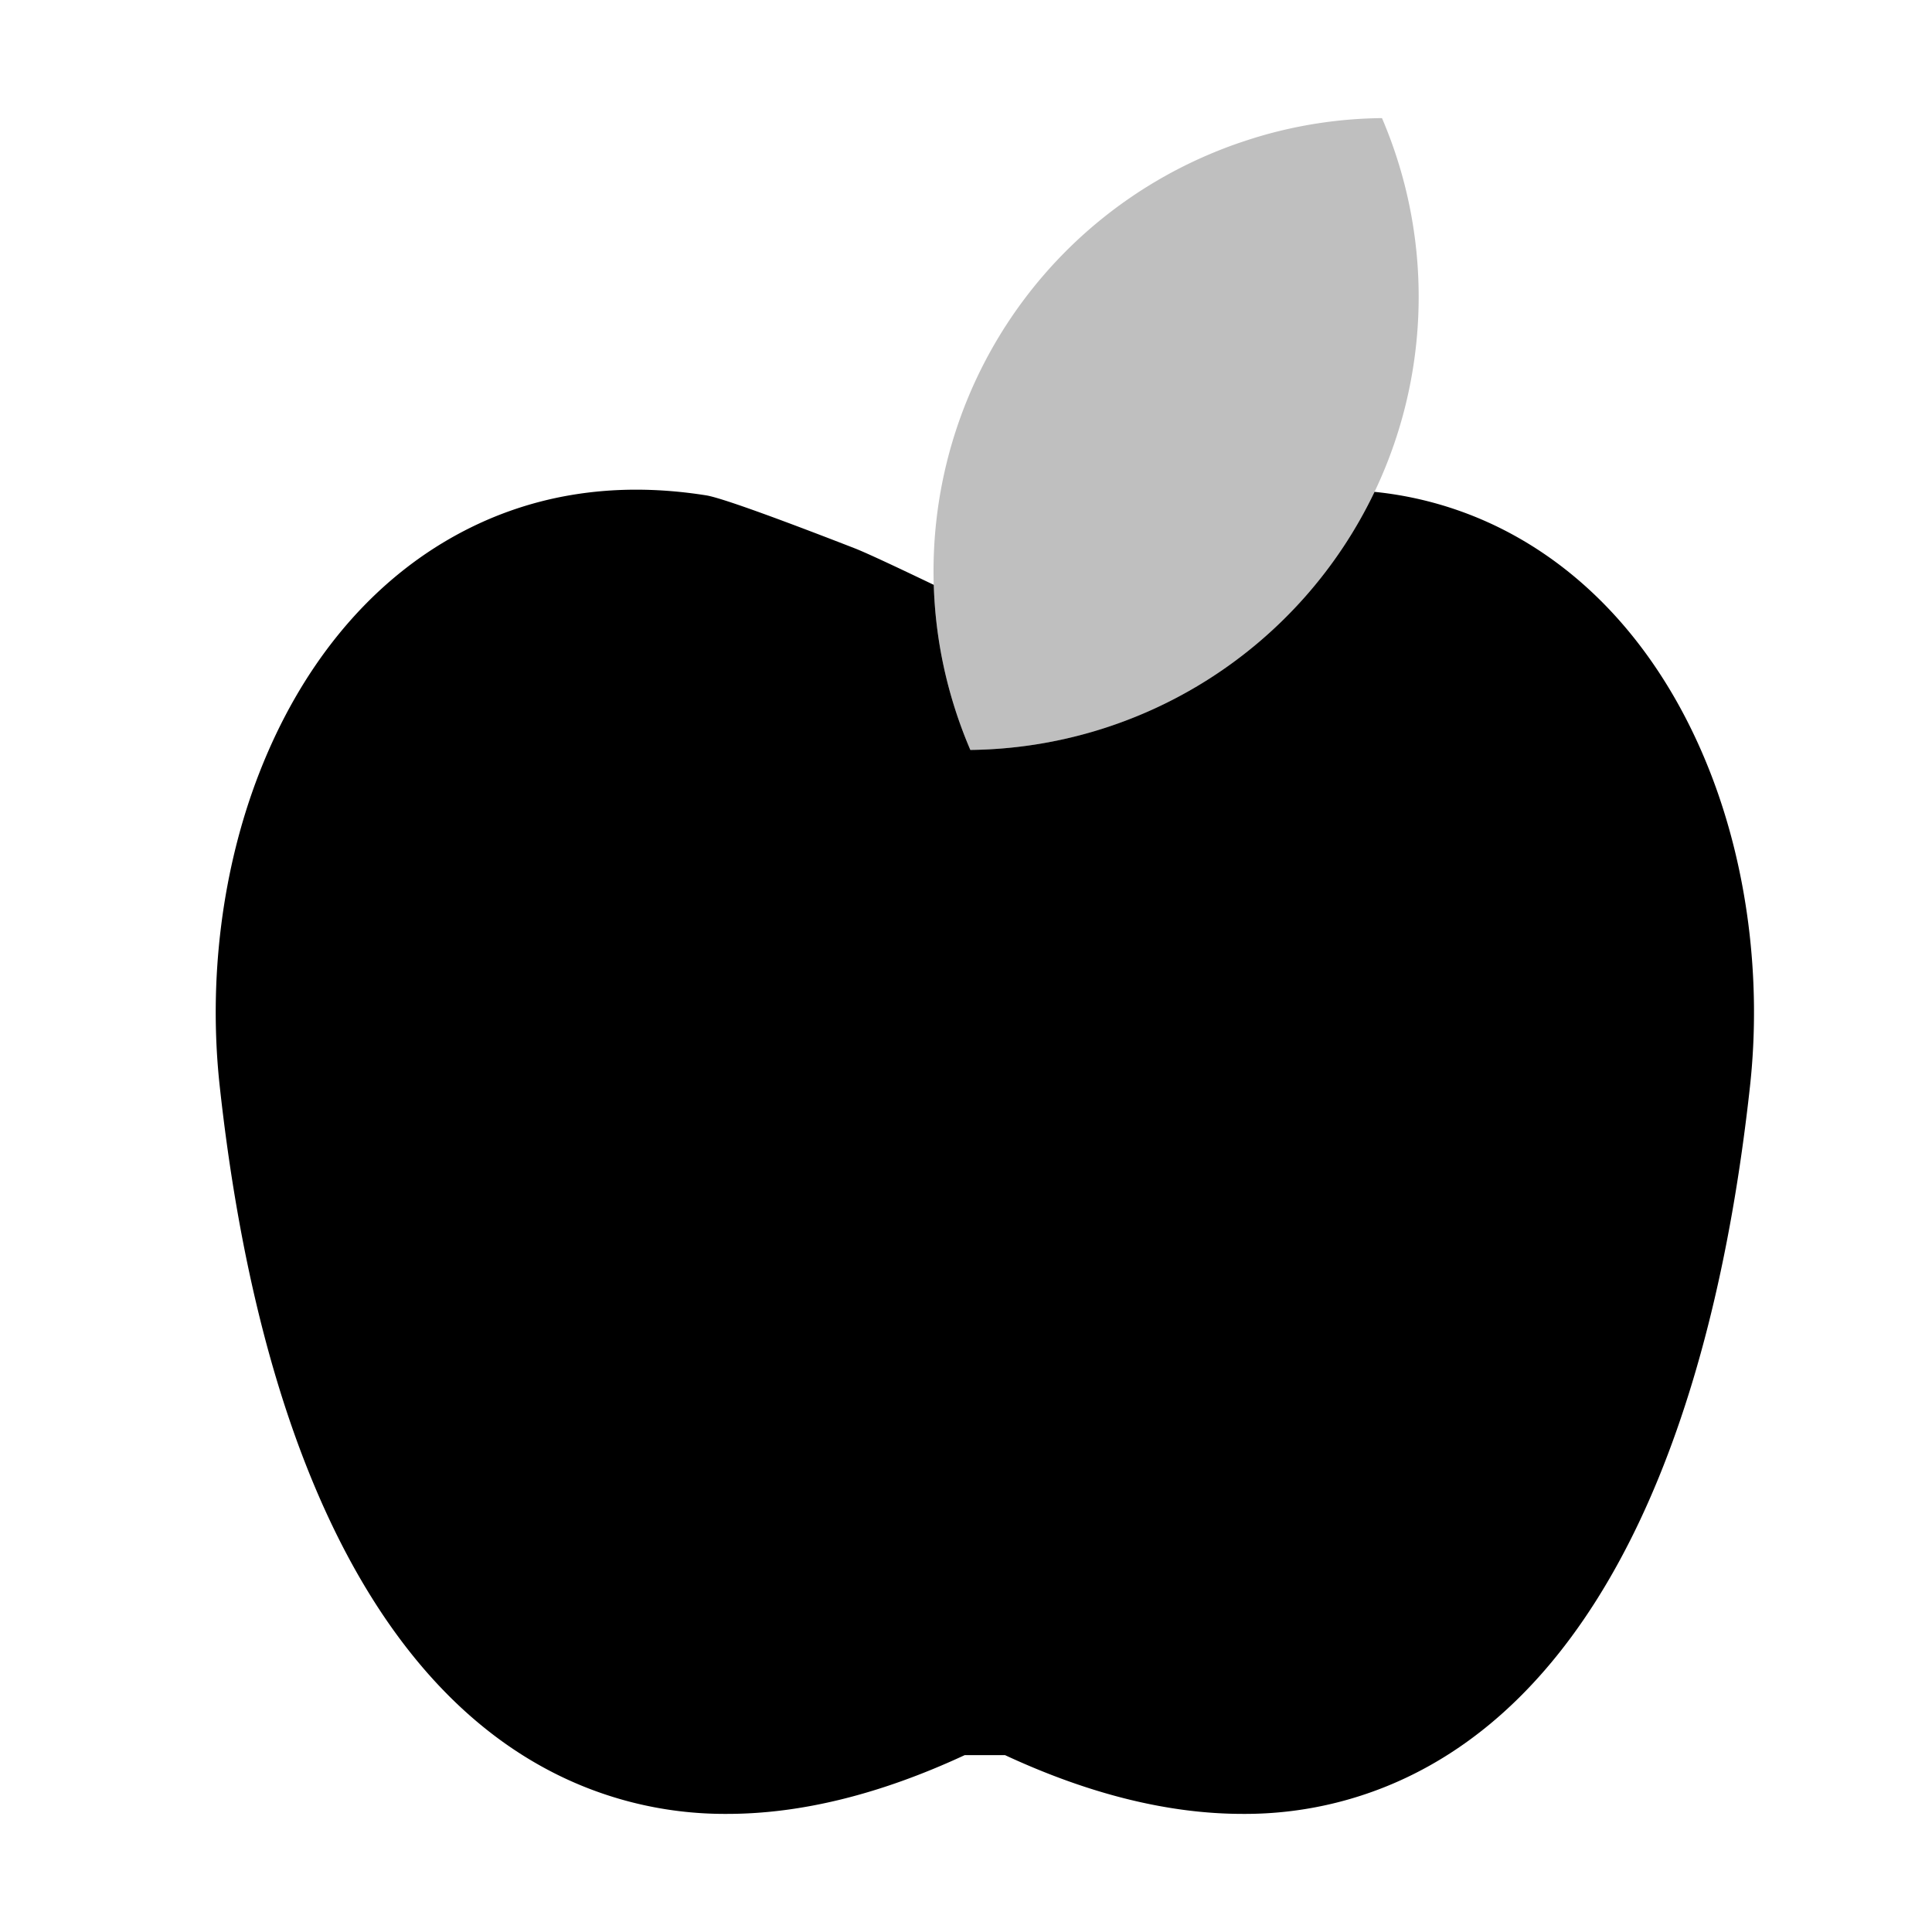 <svg xmlns="http://www.w3.org/2000/svg" viewBox="0 0 512 512">
  <path fill="currentColor" d="M453.255,204.764c-10.862-27.839-28.305-49.279-50.442-62.002a96.634,96.634,0,0,0-38.549-12.415,120.17,120.17,0,0,1-107.112,68.393l-.011-.025a120.631,120.631,0,0,1-7.088-22.256,119.17,119.17,0,0,1-2.596-21.468c-9.479-4.542-17.776-8.453-21.059-9.729-15.604-6.066-34.702-13.265-39.244-13.986-24.943-3.962-47.811-.098-67.968,11.486-22.138,12.723-39.581,34.163-50.442,62.002-9.874,25.307-13.608,54.817-10.514,83.094C68.373,380.54,97.89,442.886,143.592,468.156A99.91,99.91,0,0,0,192.69,480.7c19.585,0,40.629-5.195,62.975-15.576h10.67c22.346,10.381,43.39,15.575,62.975,15.576a99.909,99.909,0,0,0,49.098-12.543c45.702-25.27,75.22-87.617,85.361-180.298C466.863,259.581,463.129,230.071,453.255,204.764Z"/>
  <path fill="currentColor" d="M366.25,31.326l-.011-.025a119.327,119.327,0,0,0-31.823,4.653c-1.278.368-2.552.766-3.824,1.178q-.475.154-.949.312c-1.272.424-2.543.862-3.809,1.332q-2.845,1.055-5.666,2.264a119.987,119.987,0,0,0-63.025,157.675l.011.025A120.104,120.104,0,0,0,366.25,31.326Z" opacity=".25"/>
</svg>

